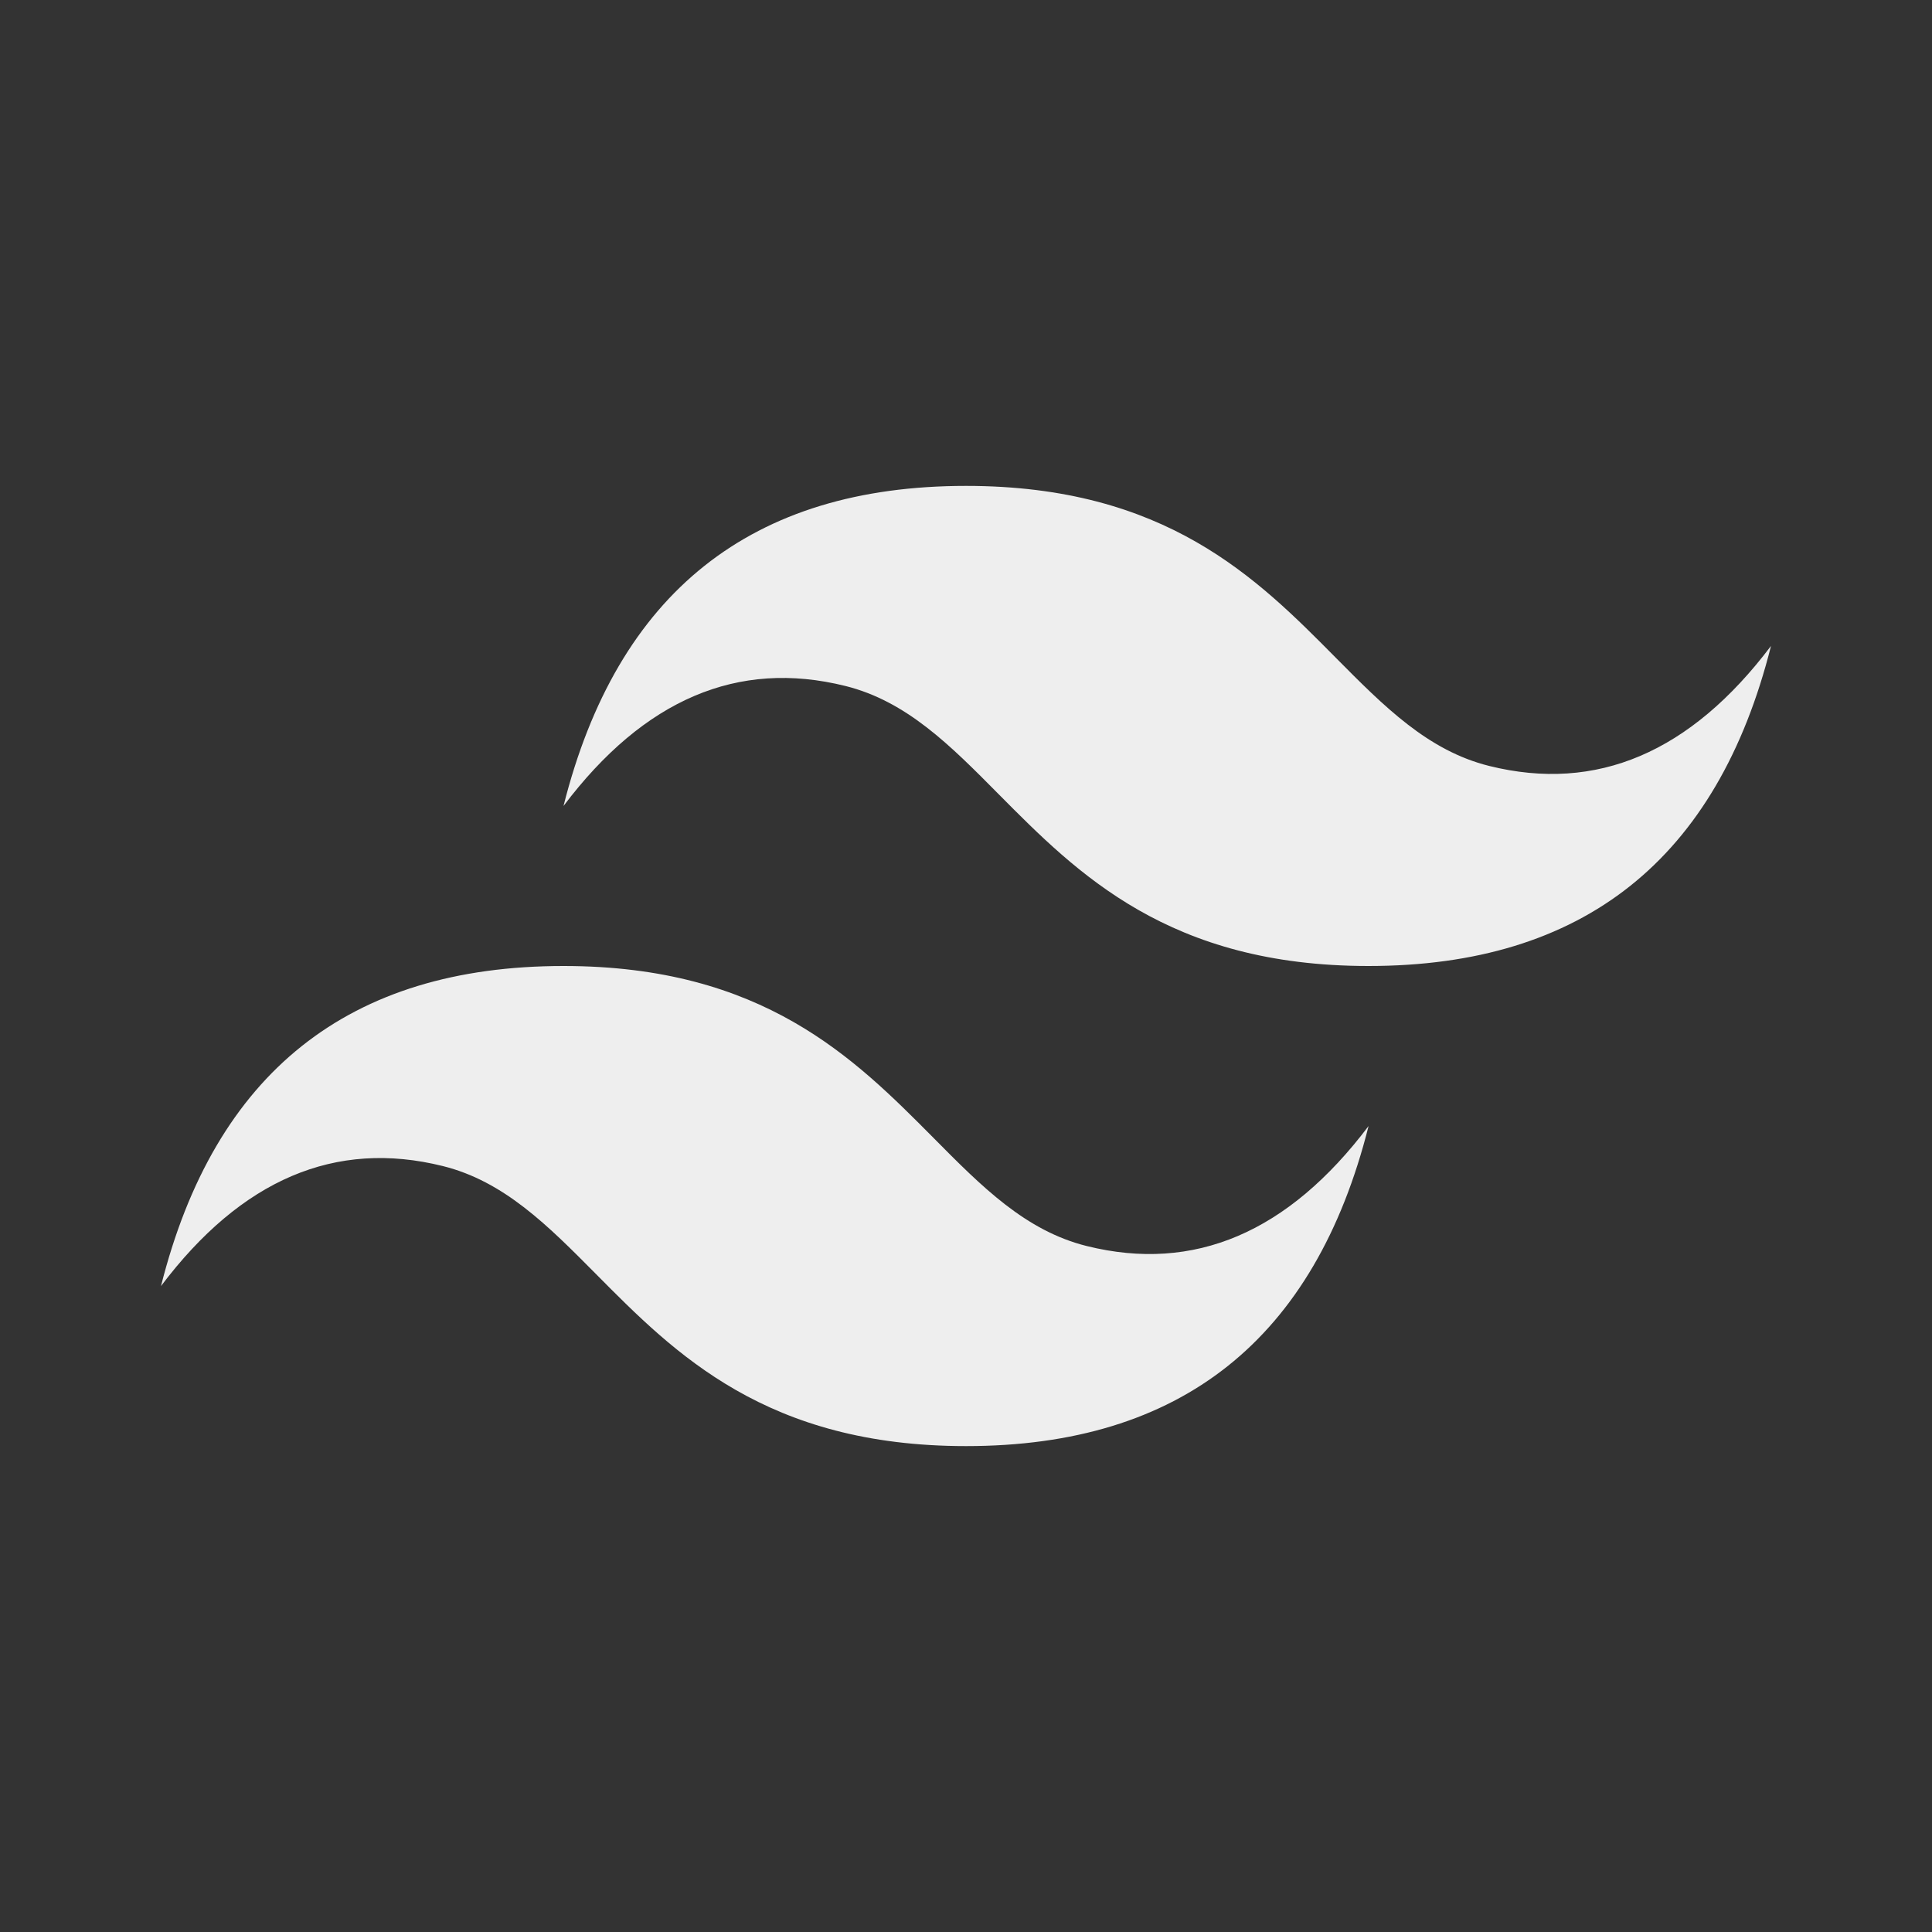 <svg width="70" height="70" viewBox="0 0 70 70" fill="none" xmlns="http://www.w3.org/2000/svg">
<rect x="0" y="0" width="70" height="70" fill="#333333" stroke="none"/>
<path fill-rule="evenodd" clip-rule="evenodd" d="M35 17.605C27.221 17.605 22.362 21.47 20.417 29.202C23.333 25.337 26.737 23.887 30.625 24.853C32.845 25.404 34.431 27.005 36.184 28.776C39.045 31.66 42.356 35 49.583 35C57.362 35 62.221 31.135 64.167 23.403C61.25 27.268 57.849 28.718 53.958 27.752C51.739 27.201 50.152 25.6 48.396 23.829C45.538 20.942 42.23 17.605 35 17.605ZM20.417 35C12.638 35 7.779 38.865 5.833 46.597C8.75 42.729 12.154 41.282 16.042 42.248C18.261 42.799 19.848 44.4 21.604 46.171C24.462 49.055 27.773 52.395 35.003 52.395C42.782 52.395 47.641 48.53 49.586 40.798C46.67 44.663 43.266 46.112 39.378 45.147C37.158 44.596 35.572 42.995 33.819 41.224C30.955 38.34 27.644 35 20.417 35Z" fill="#EEEEEE"/>
</svg>
